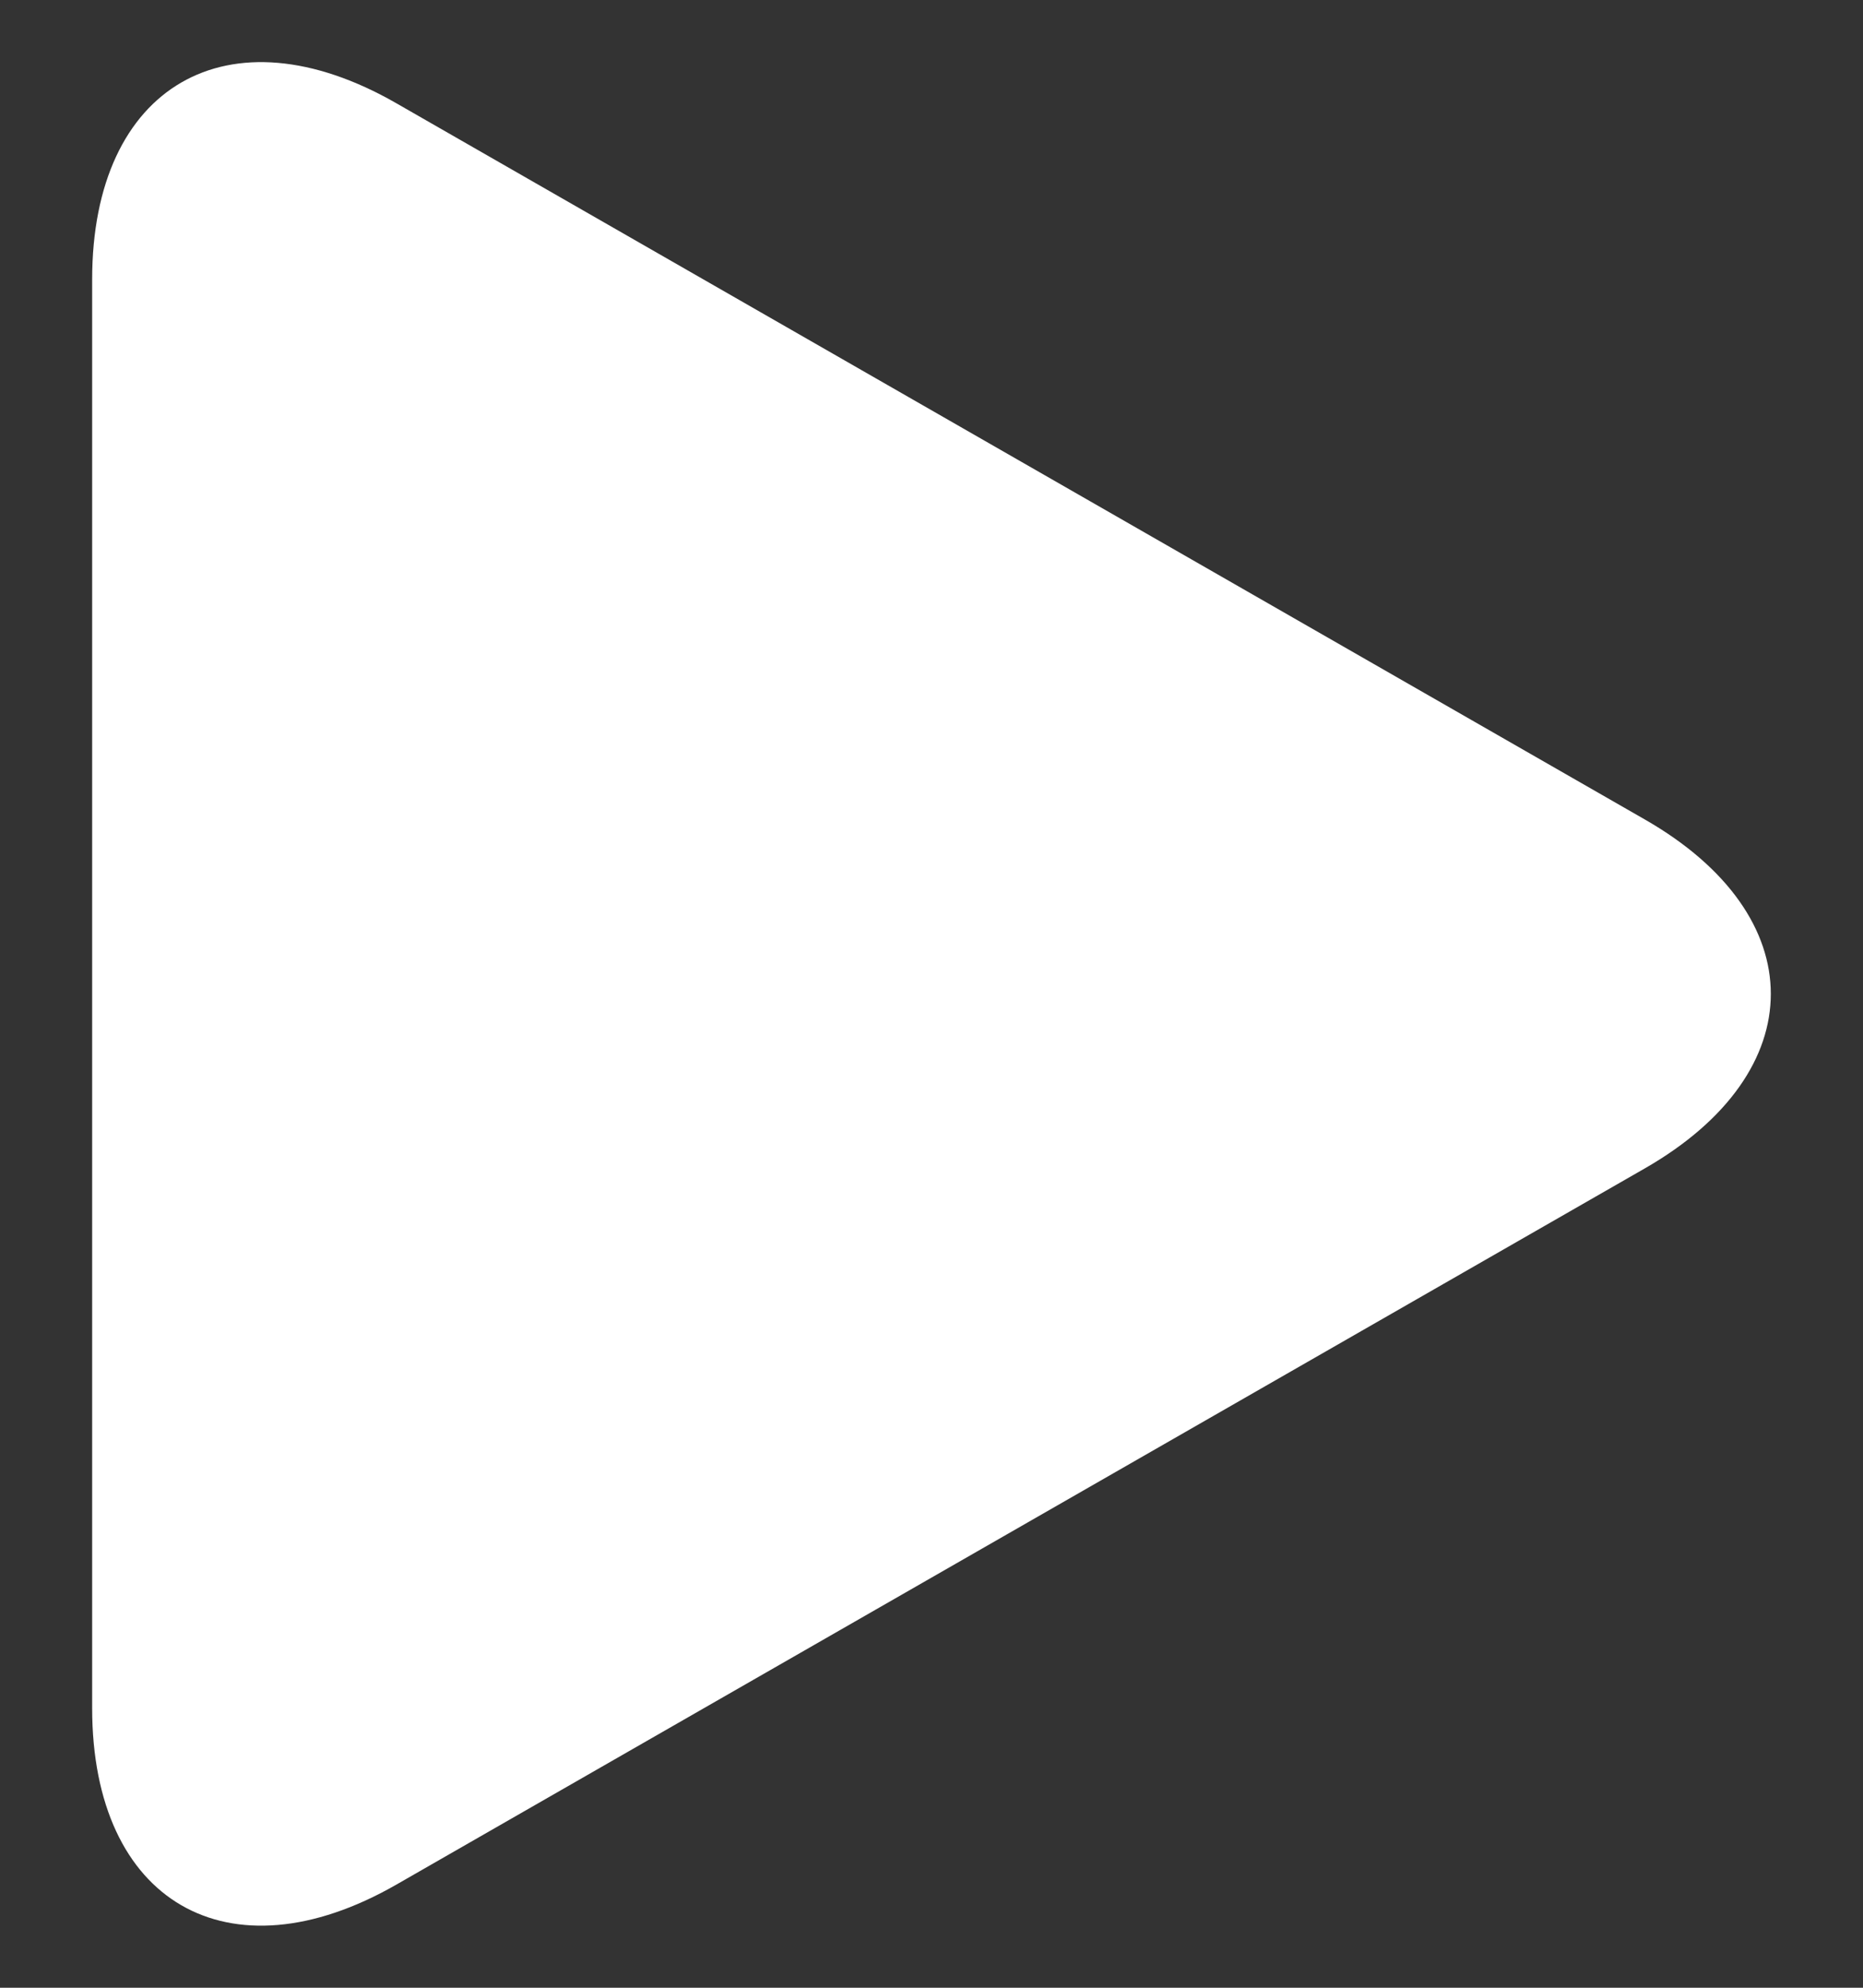 <svg width="15" height="16" viewBox="0 0 15 16" fill="none" xmlns="http://www.w3.org/2000/svg">
<rect x="0" y="0" width="15" height="16" fill="#333333" stroke="none"/>
<path d="M3.191 0.831C1.839 0.055 0.742 0.69 0.742 2.249V13.75C0.742 15.31 1.839 15.945 3.191 15.17L13.243 9.405C14.596 8.629 14.596 7.371 13.243 6.596L3.191 0.831Z" fill="white"/>
</svg>
